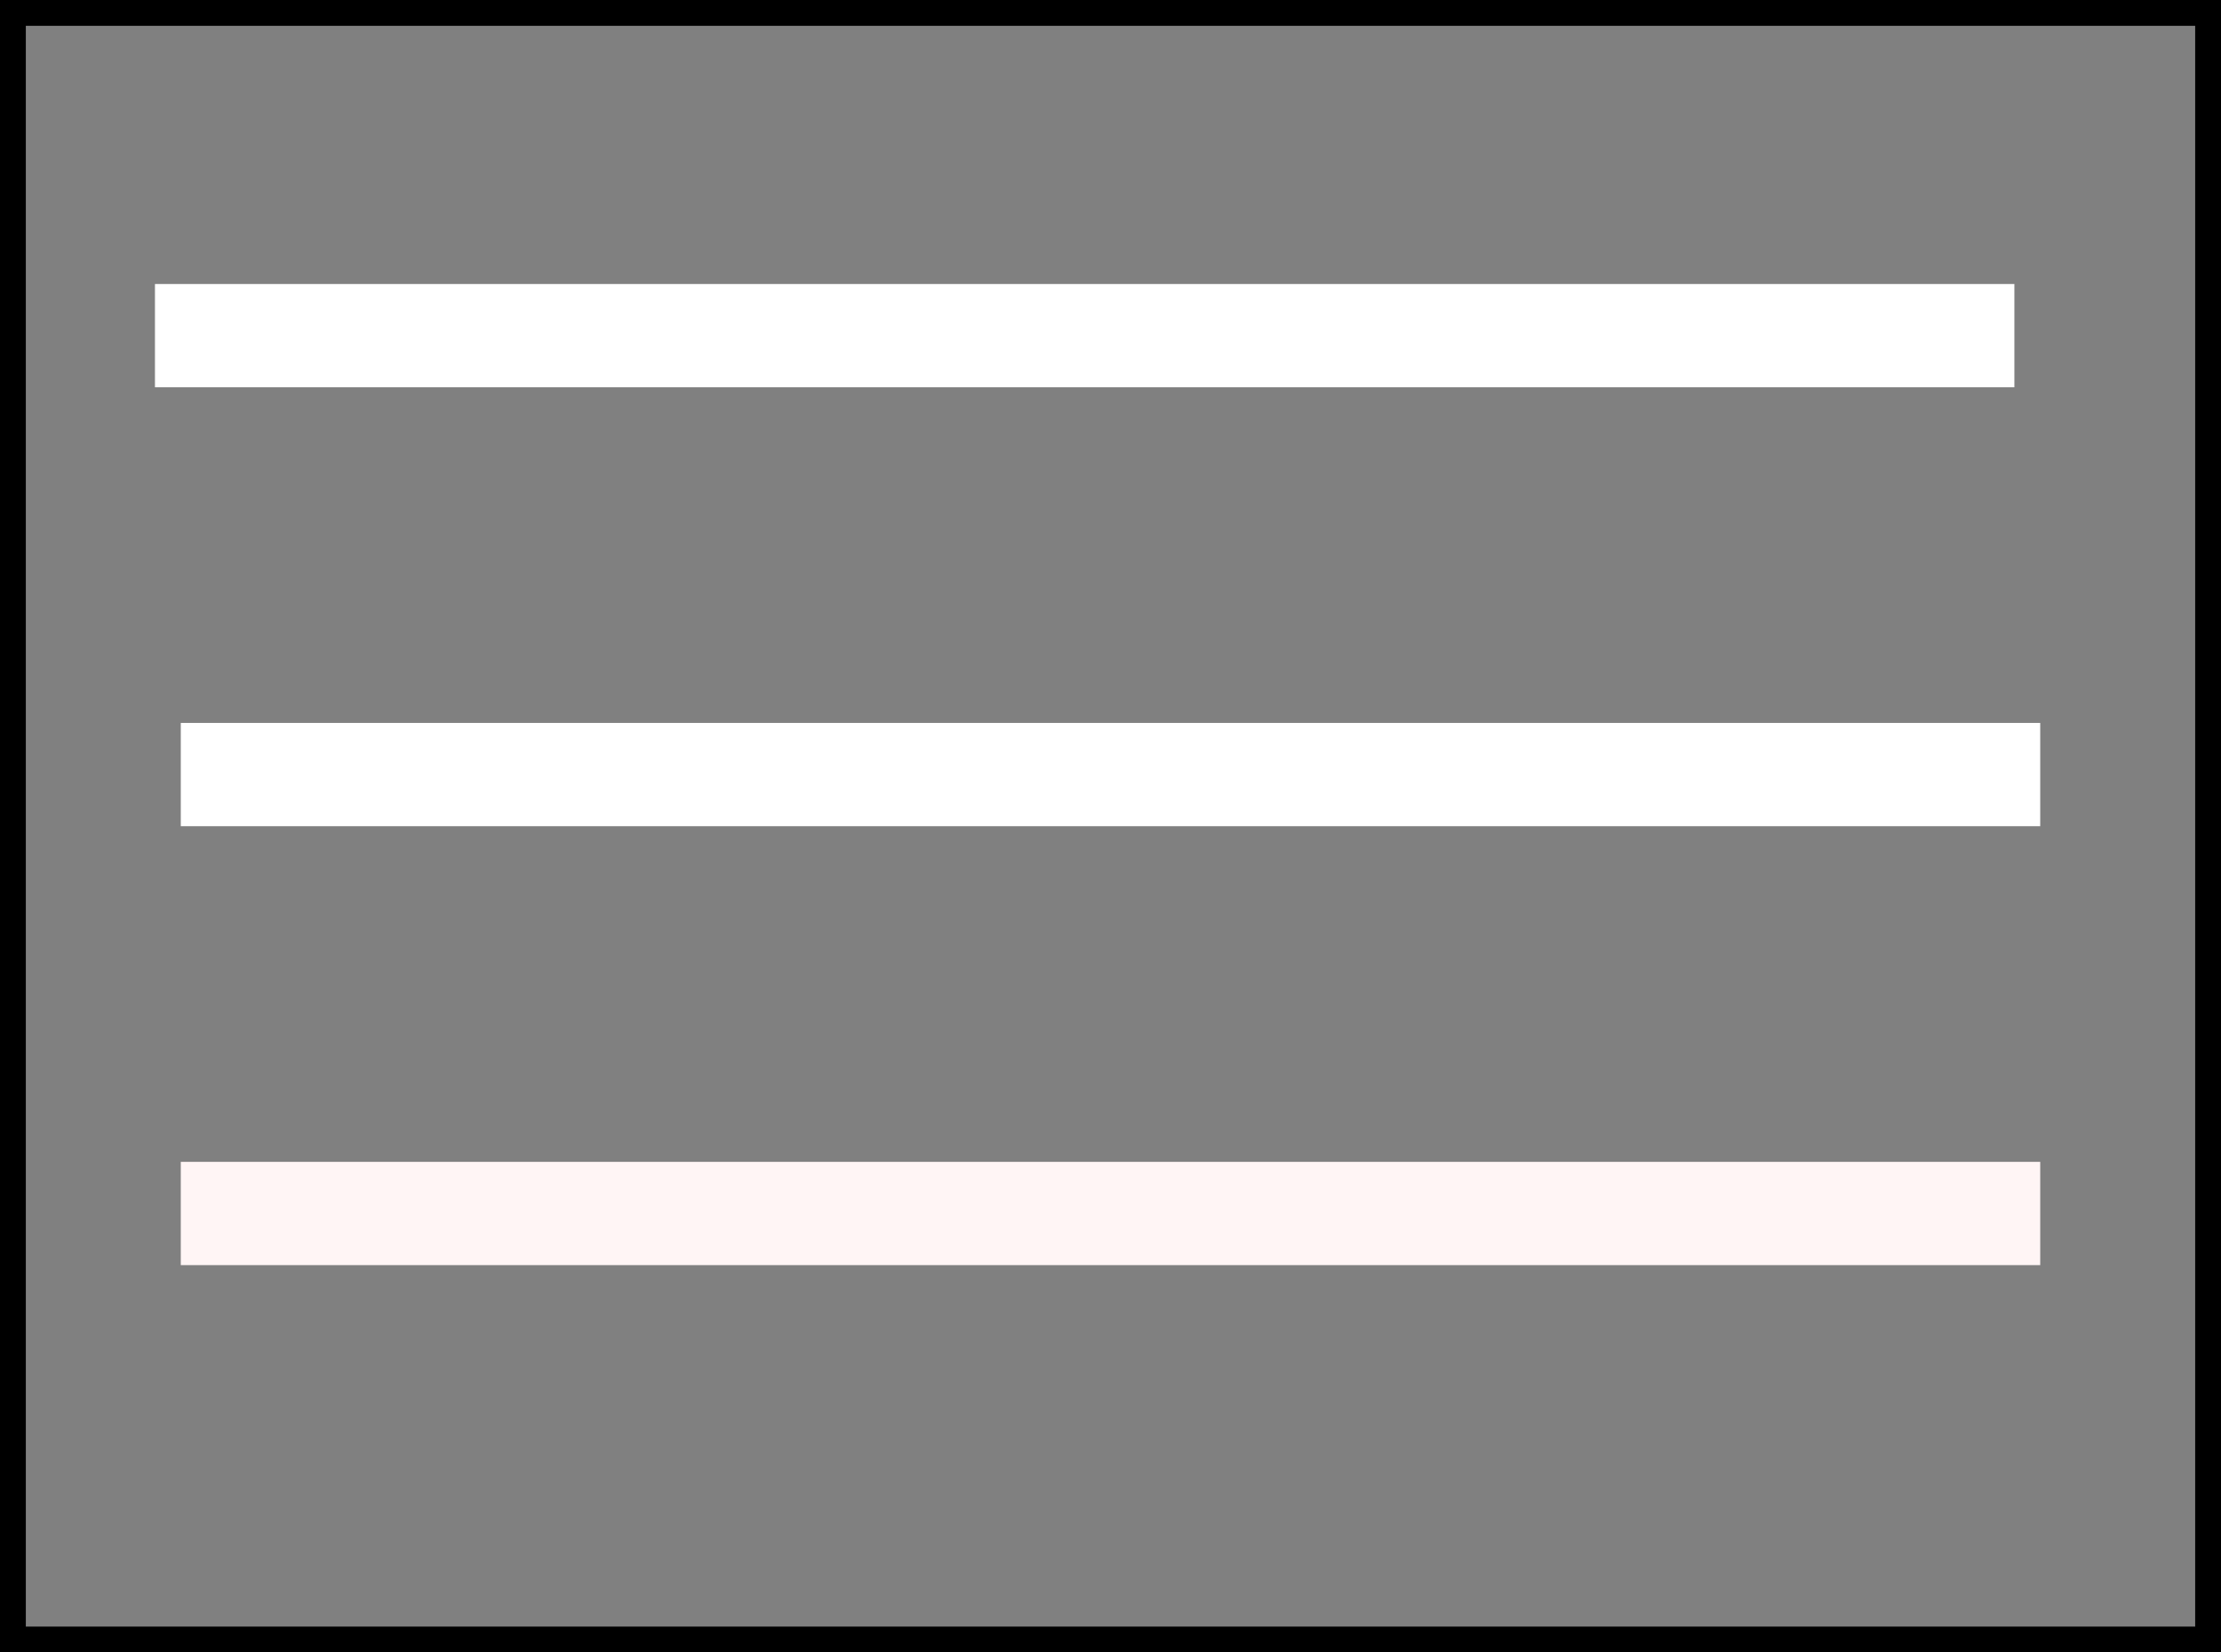 
<svg width="86" height="64" viewBox="0 0 86 64" fill="none" xmlns="http://www.w3.org/2000/svg">
<rect x="0" y="0" width="86" height="64" fill="#808080" stroke="none"/>
<rect x="0.5" y="0.5" width="85" height="63" stroke="black"/>
<rect x="6" y="11" width="72" height="4" fill="white"/>
<rect x="7" y="28" width="72" height="4" fill="white"/>
<rect x="7" y="45" width="72" height="4" fill="#FFF5F5"/>
</svg>
